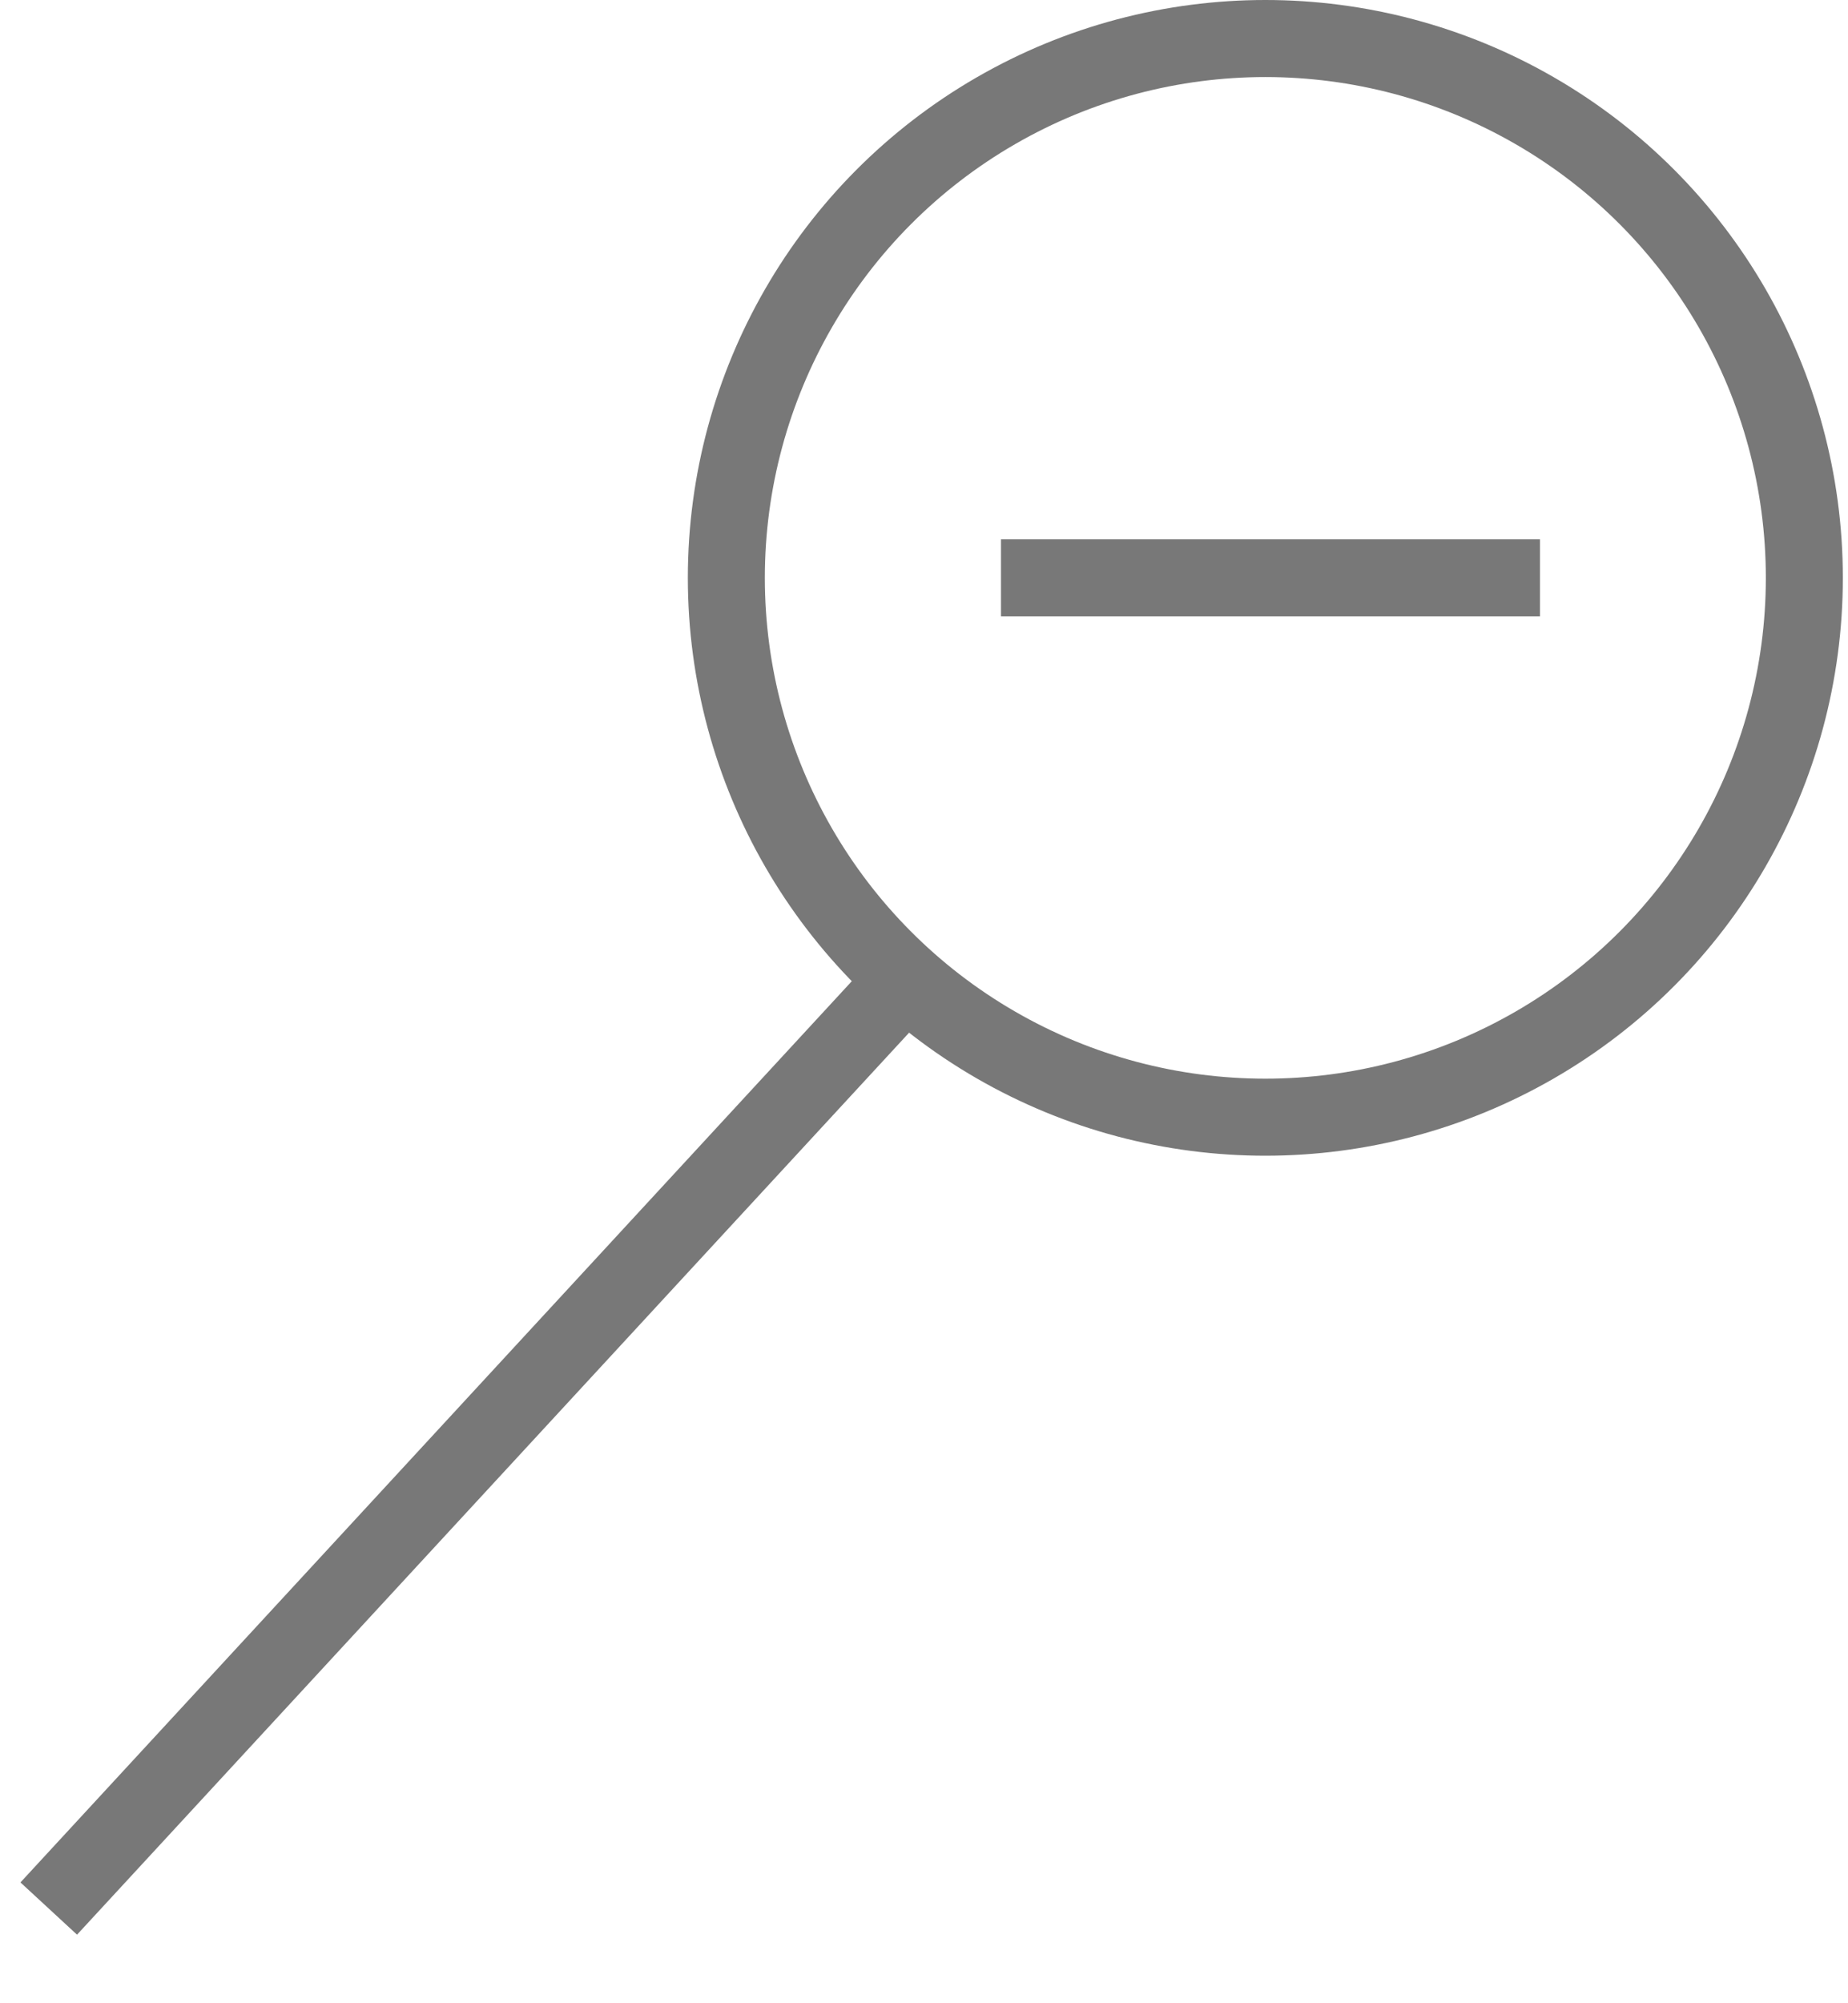 <svg width="24" height="26" viewBox="0 0 24 26" fill="none" xmlns="http://www.w3.org/2000/svg">
<line x1="0.633" y1="24.771" x2="11.811" y2="12.661" stroke="#787878"/>
<circle cx="16.433" cy="7.5" r="7" stroke="#787878"/>
<line x1="13" y1="7.5" x2="20" y2="7.5" stroke="#787878"/>
</svg>
